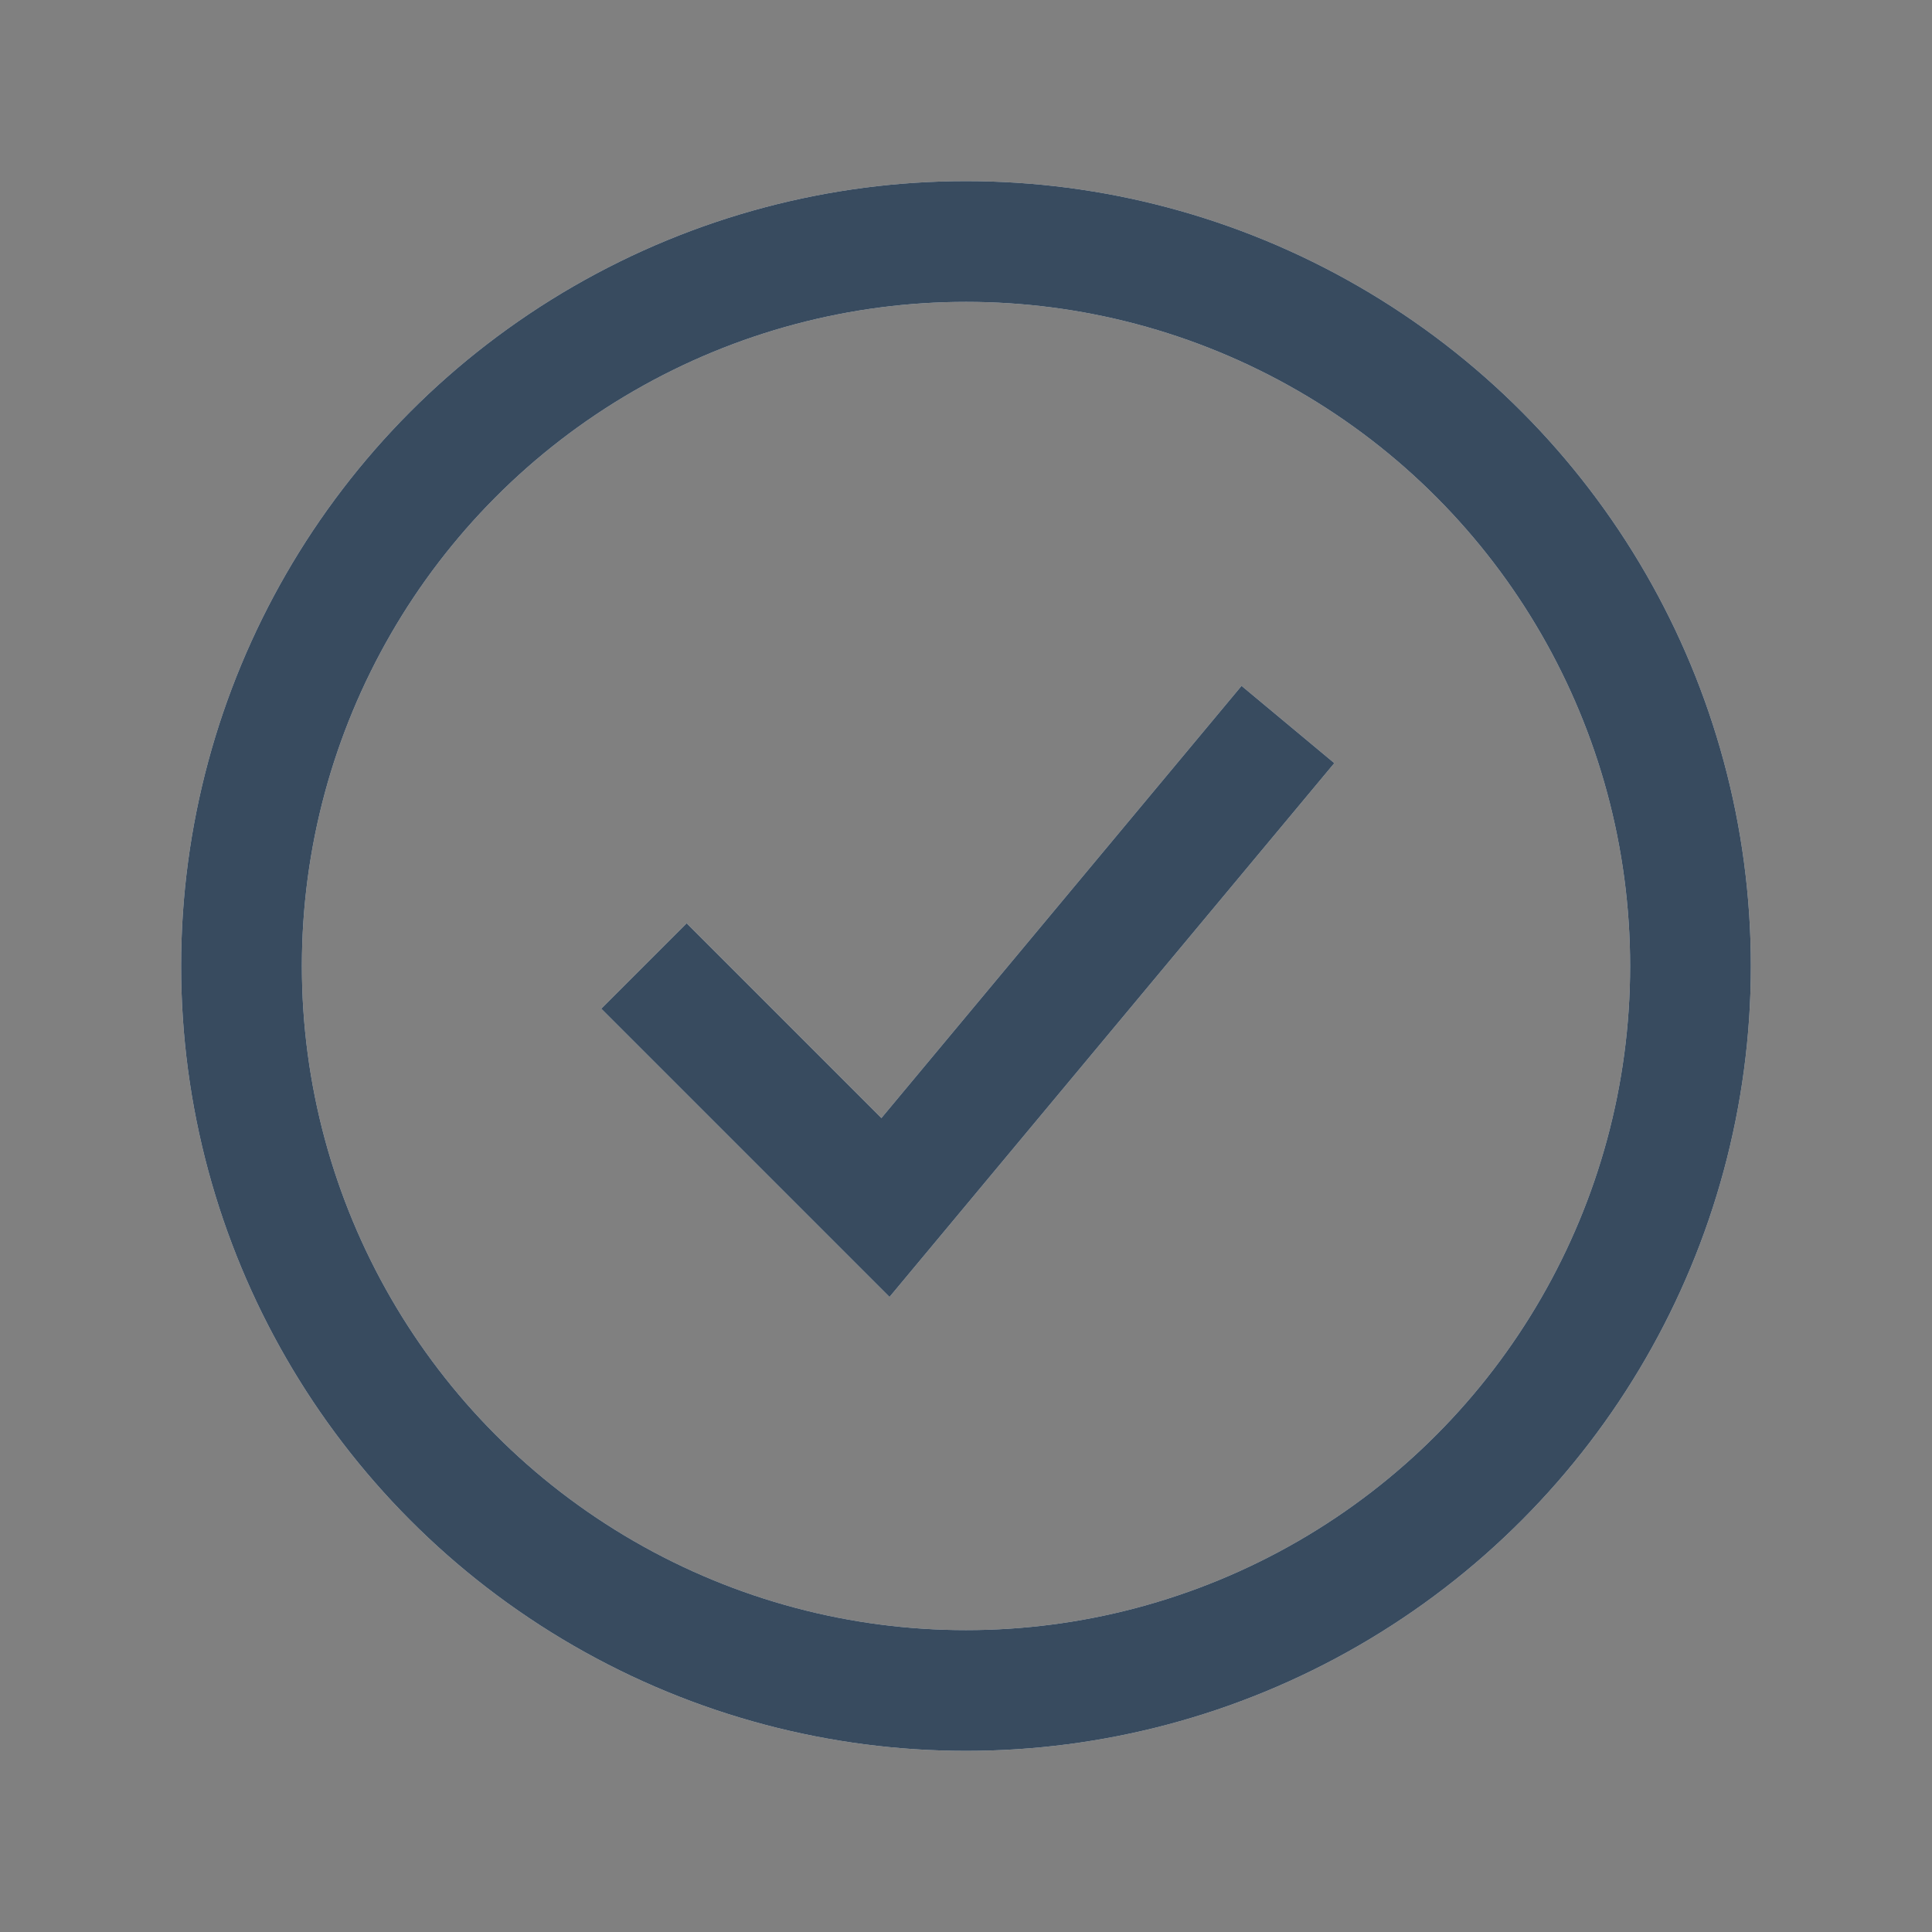 <svg width="16" height="16" viewBox="0 0 16 16" fill="none" xmlns="http://www.w3.org/2000/svg">
<rect x="0" y="0" width="16" height="16" fill="#808080" stroke="none"/>
<circle cx="8" cy="8" r="6" stroke="white"/>
<circle cx="8" cy="8" r="6" stroke="#071F37" stroke-opacity="0.8"/>
<path d="M5.333 8L7.333 10L10.666 6" stroke="white"/>
<path d="M5.333 8L7.333 10L10.666 6" stroke="#071F37" stroke-opacity="0.8"/>
</svg>

